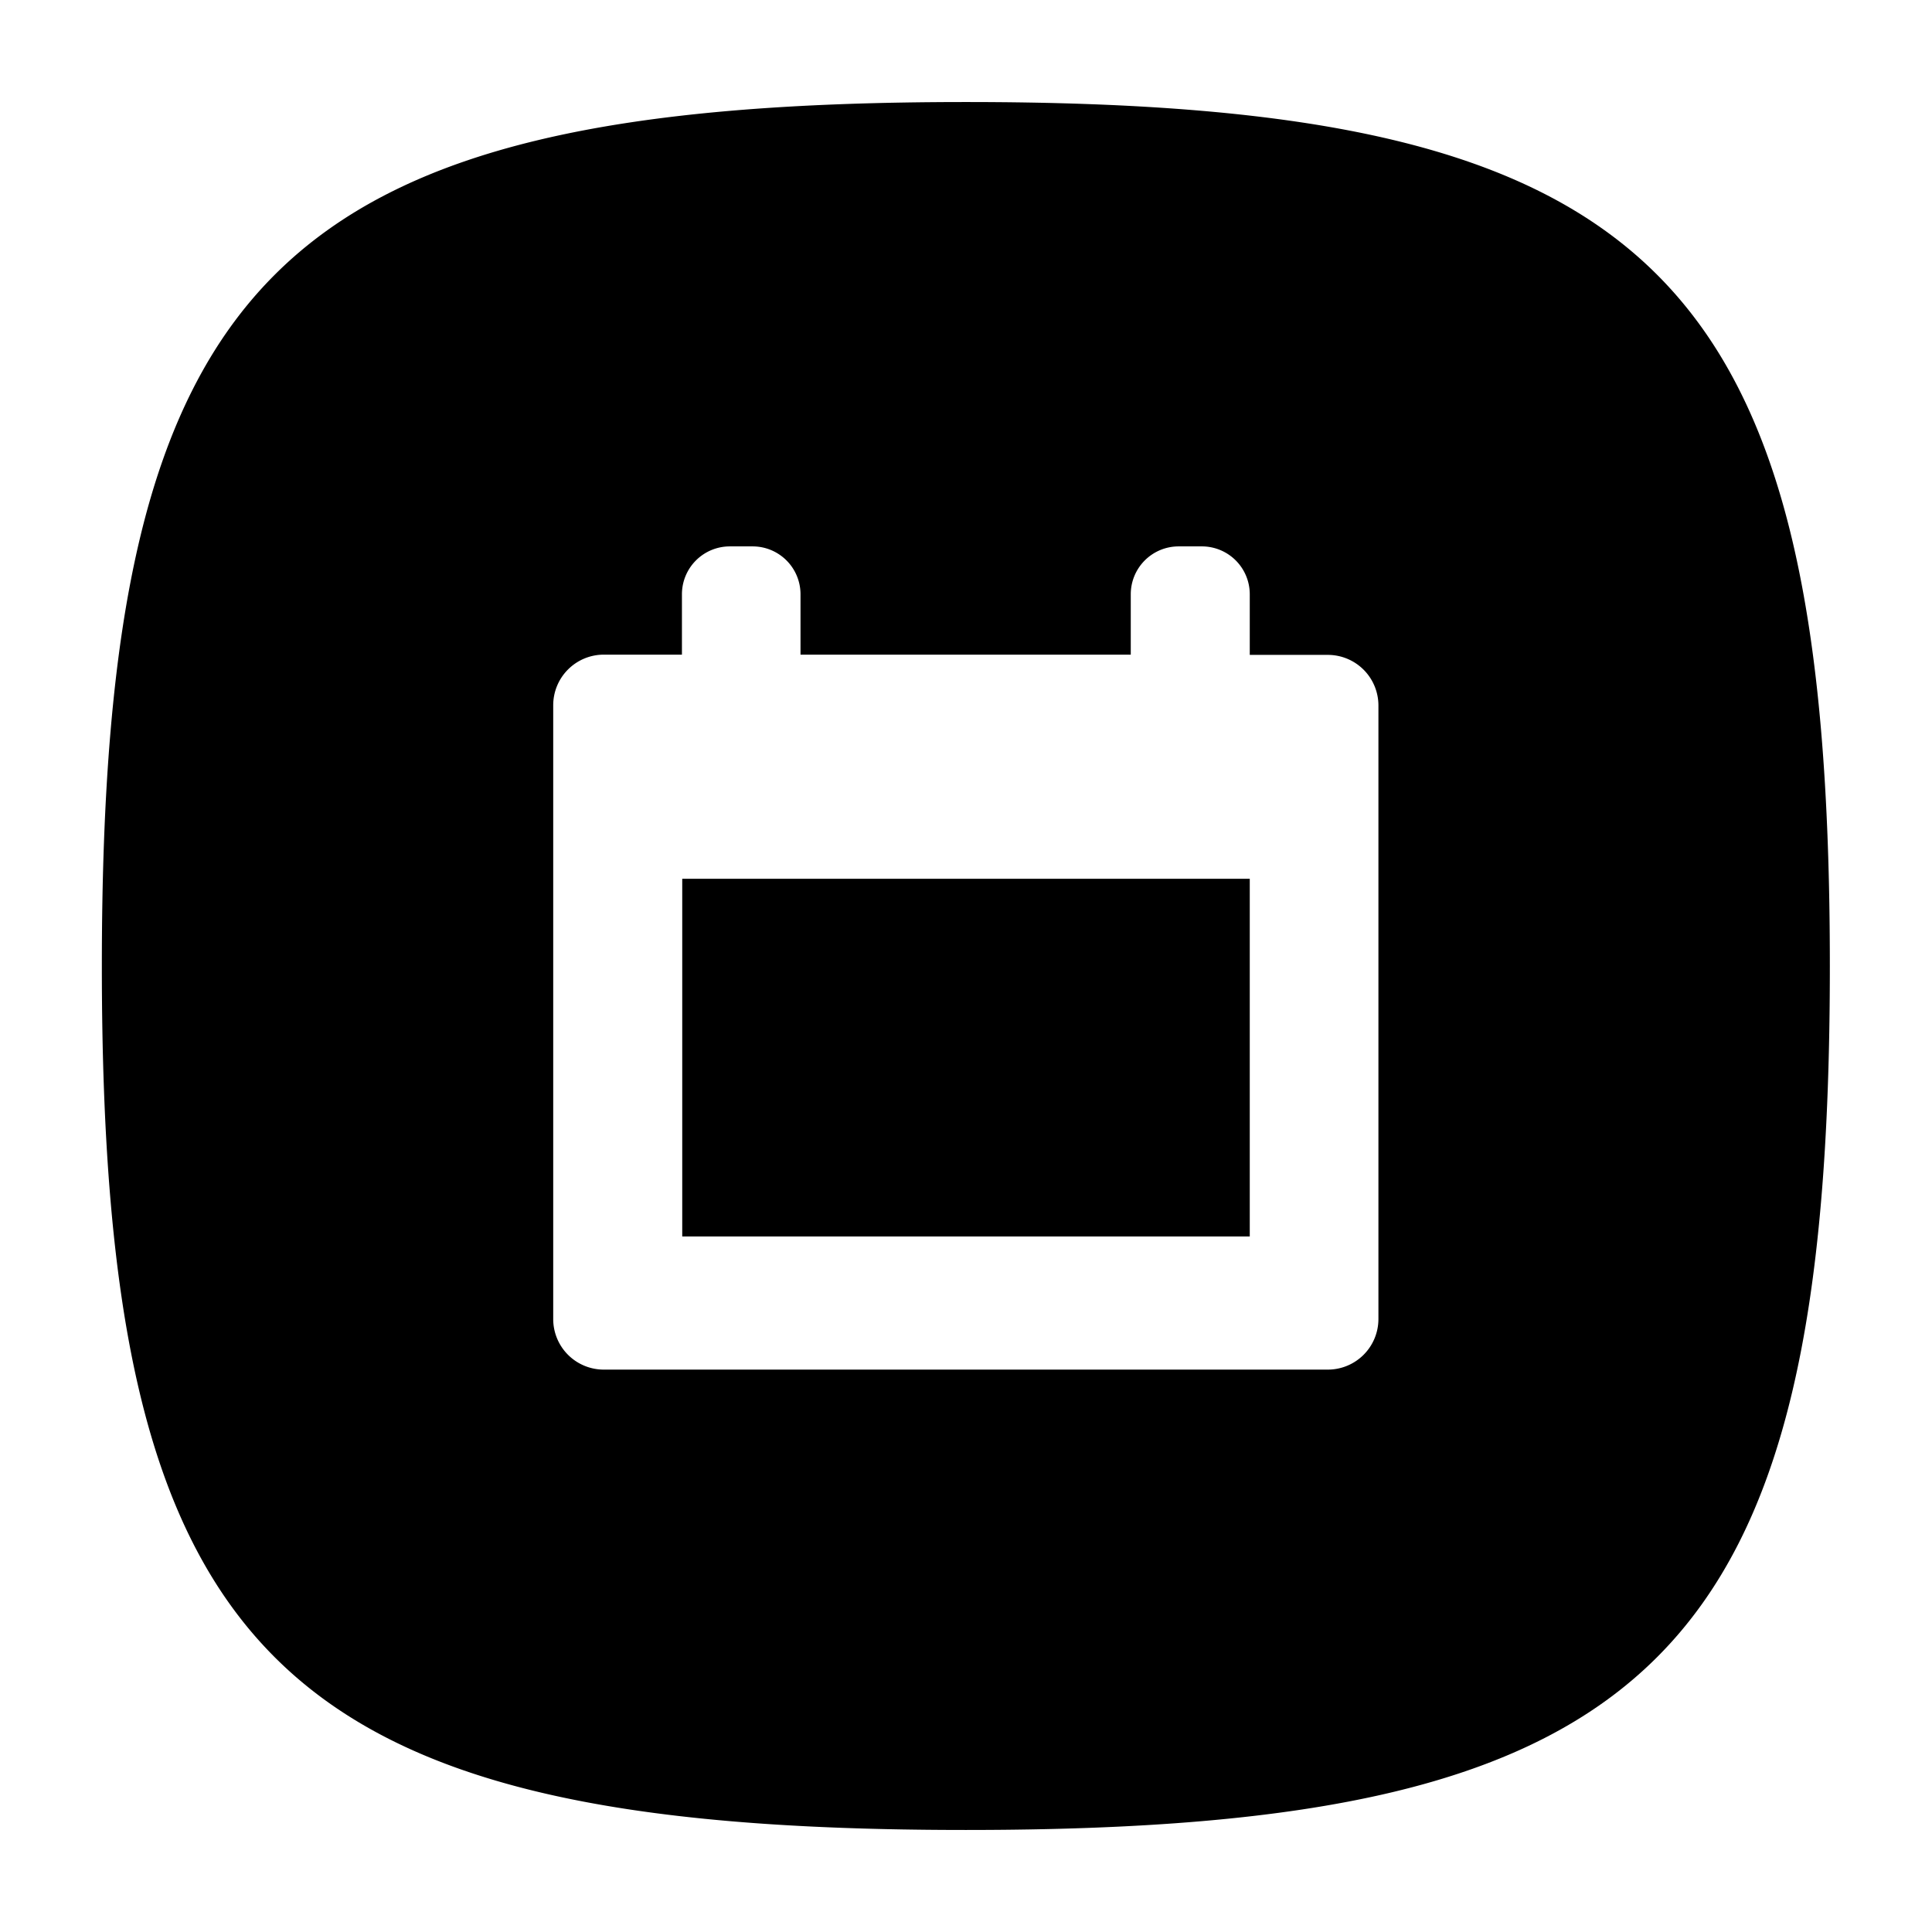 <svg xmlns="http://www.w3.org/2000/svg" viewBox="0 0 32 32"><title>calendar-logomark</title><g id="New"><path d="M11.3,14.555h9.4V20.48H11.3ZM30.308,16c0,11.448-2.862,14.31-14.31,14.31S1.687,27.448,1.687,16,4.549,1.69,16,1.69,30.308,4.552,30.308,16Zm-7.477-4.315a.838.838,0,0,0-.838-.838H20.7v-1A.793.793,0,0,0,19.9,9.05h-.378a.793.793,0,0,0-.793.793v1h-5.47v-1a.793.793,0,0,0-.793-.793h-.378a.793.793,0,0,0-.793.793v1H10a.838.838,0,0,0-.837.838V21.848a.837.837,0,0,0,.837.837H21.993a.838.838,0,0,0,.838-.837Z"/></g></svg>